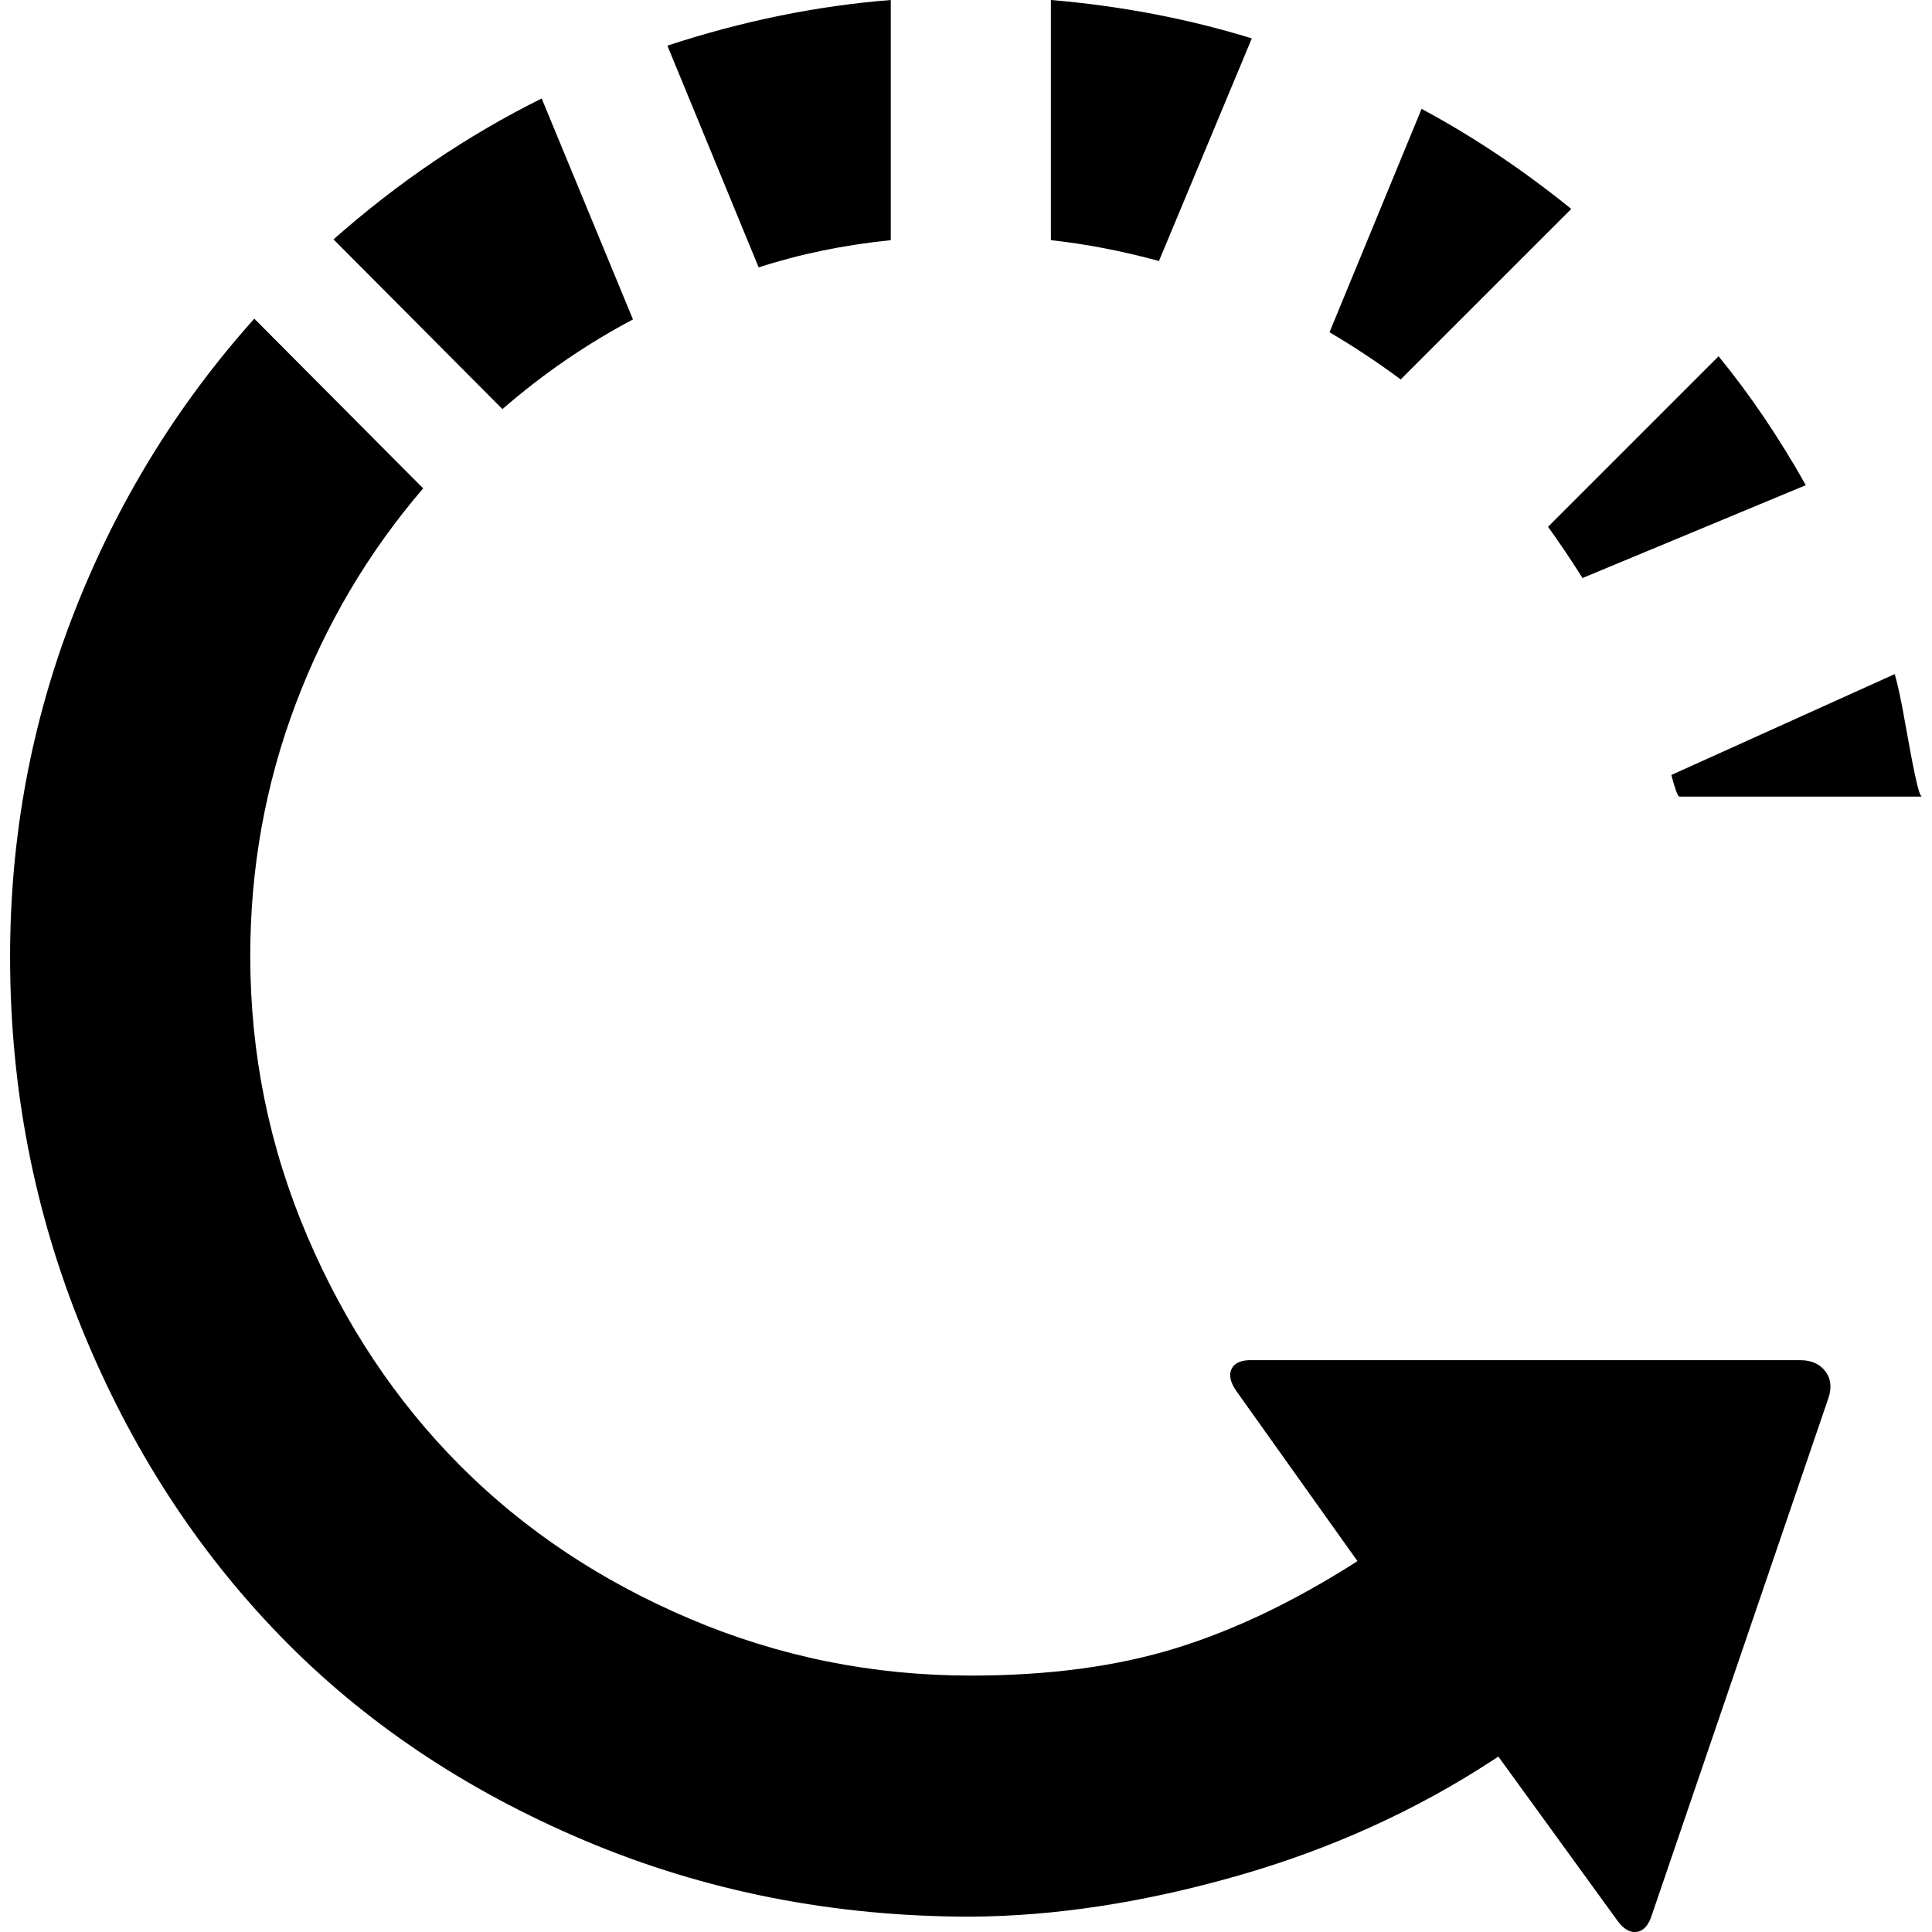 <?xml version="1.0" encoding="UTF-8" standalone="no"?>
<svg
   xmlns:dc="http://purl.org/dc/elements/1.1/"
   xmlns:cc="http://creativecommons.org/ns#"
   xmlns:rdf="http://www.w3.org/1999/02/22-rdf-syntax-ns#"
   xmlns:svg="http://www.w3.org/2000/svg"
   xmlns="http://www.w3.org/2000/svg"
   xmlns:sodipodi="http://sodipodi.sourceforge.net/DTD/sodipodi-0.dtd"
   xmlns:inkscape="http://www.inkscape.org/namespaces/inkscape"
   version="1.1"
   width="32px"
   height="32px"
   id="svg2985"
   inkscape:version="0.91 r13725"
   sodipodi:docname="restart.svg">
  <defs
     id="defs2993" />
  <sodipodi:namedview
     pagecolor="#ffffff"
     bordercolor="#666666"
     borderopacity="1"
     objecttolerance="10"
     gridtolerance="10"
     guidetolerance="10"
     inkscape:pageopacity="0"
     inkscape:pageshadow="2"
     inkscape:window-width="1920"
     inkscape:window-height="1028"
     id="namedview2991"
     showgrid="false"
     inkscape:zoom="7.375"
     inkscape:cx="-0.20338983"
     inkscape:cy="16"
     inkscape:window-x="-8"
     inkscape:window-y="-8"
     inkscape:window-maximized="1"
     inkscape:current-layer="svg2985" />
  <g
     id="g2987"
     transform="matrix(0.013,0,0,-0.013,-1.324,33.041)" />
  <path
     d="m 0.167,15.846 q 0,-2.984 1.061,-5.702 Q 2.289,7.426 4.212,5.278 L 7.009,8.089 q -1.366,1.591 -2.115,3.58 -0.749,1.989 -0.749,4.164 0,2.427 0.941,4.634 0.941,2.208 2.533,3.806 1.591,1.598 3.806,2.539 2.214,0.941 4.654,0.941 1.923,0 3.388,-0.451 1.465,-0.451 3.017,-1.445 l -2.002,-2.811 q -0.159,-0.225 -0.08,-0.378 0.08,-0.152 0.358,-0.139 l 9.057,0 q 0.278,0 0.418,0.186 0.139,0.186 0.046,0.451 l -2.917,8.54 q -0.08,0.265 -0.252,0.292 -0.172,0.027 -0.332,-0.199 l -1.963,-2.705 -0.08,0.053 q -1.923,1.26 -4.243,1.923 -2.321,0.663 -4.416,0.676 -3.408,0 -6.392,-1.26 Q 6.704,29.226 4.629,27.084 2.554,24.943 1.361,22.019 0.167,19.095 0.167,15.846 Z M 5.524,3.965 Q 7.129,2.546 8.972,1.631 L 10.484,5.291 Q 9.33,5.901 8.322,6.776 Z M 11.054,0.756 Q 12.91,0.146 14.754,-1.117734e-7 l 0,3.978 q -1.167,0.119 -2.188,0.451 z m 6.352,3.222 0,-3.978 Q 19.143,0.146 20.734,0.636 L 19.196,4.323 Q 18.268,4.071 17.406,3.978 Z m 4.615,1.525 1.525,-3.7 Q 24.831,2.493 26.025,3.461 L 23.2,6.285 Q 22.63,5.861 22.02,5.503 Z m 3.62,3.222 2.824,-2.824 q 0.782,0.955 1.445,2.135 L 26.211,9.574 Q 25.919,9.11 25.64,8.725 Z m 2.042,4.111 3.7,-1.671 q 0.08,0.278 0.172,0.809 0.093,0.53 0.166,0.875 0.073,0.345 0.113,0.345 l -4.018,0 q -0.04,0 -0.133,-0.358 z"
     id="path2989"
     inkscape:connector-curvature="0" />
</svg>
